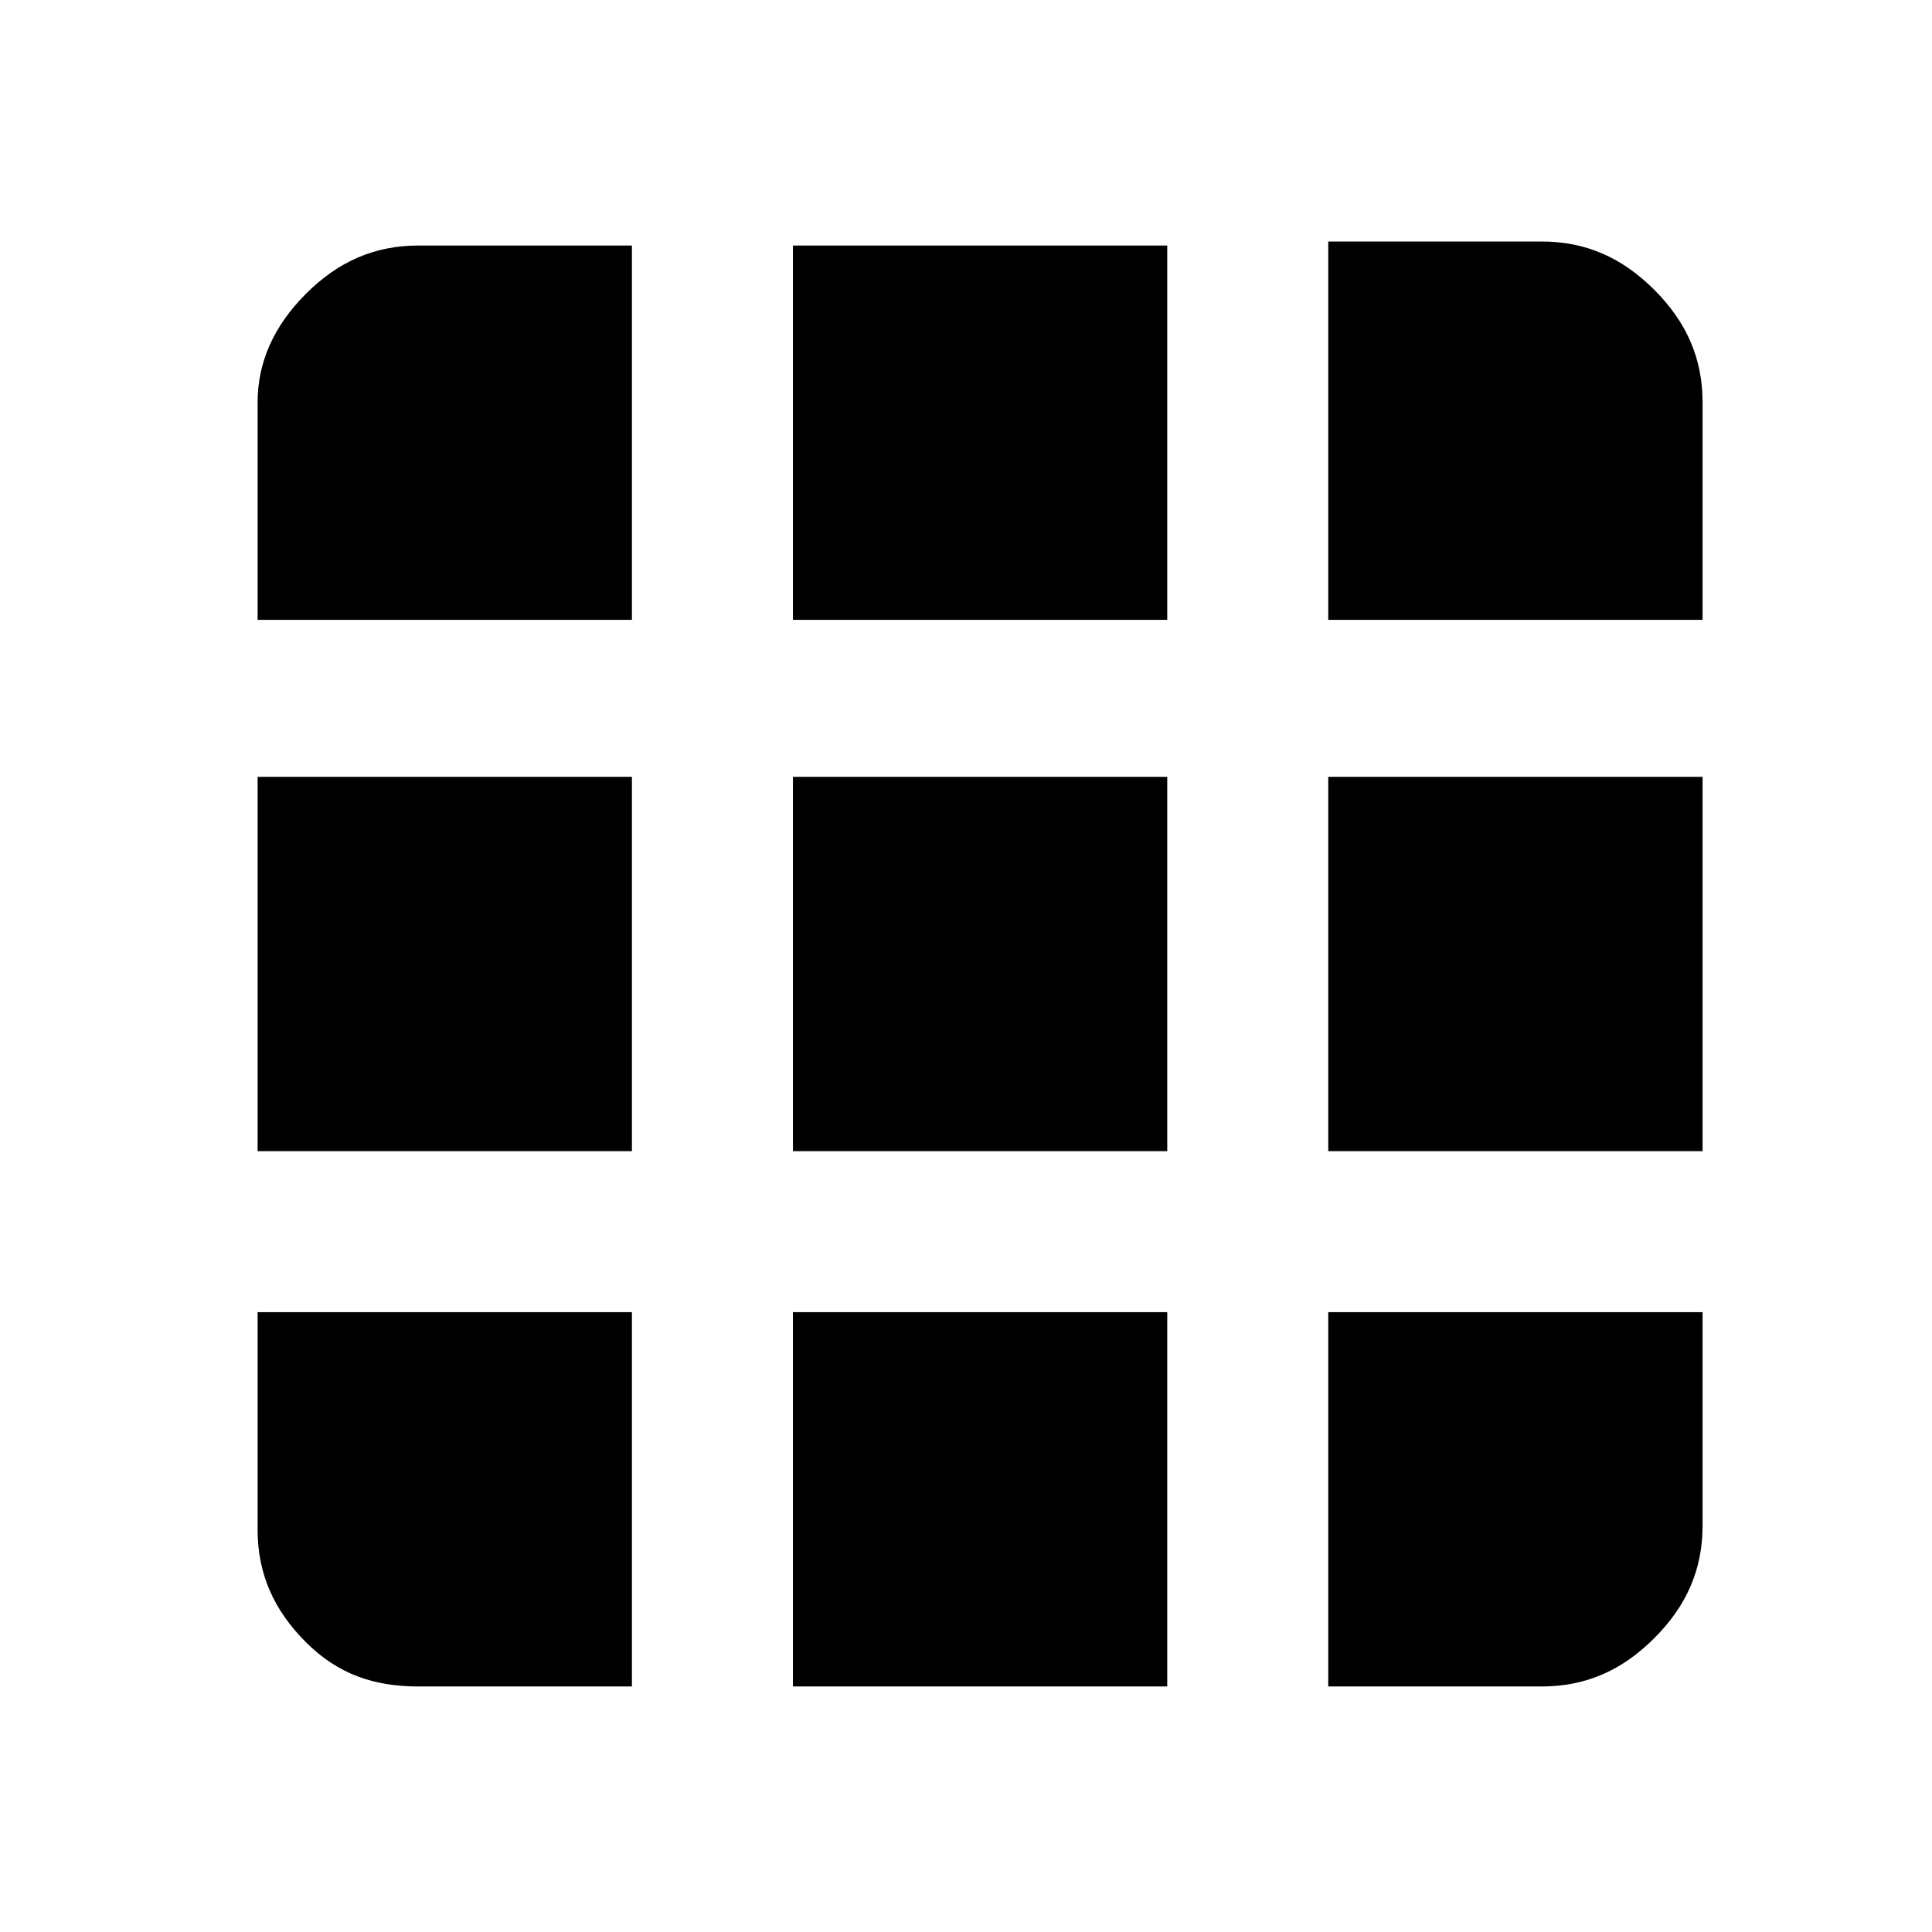 <svg version="1.1" id="Layer_1" xmlns="http://www.w3.org/2000/svg" xmlns:xlink="http://www.w3.org/1999/xlink" x="0px" y="0px" viewBox="0 0 48 48" enable-background="new 0 0 48 48" xml:space="preserve"> <path d="M10.4,41.9h5.3v-9.3H6.4V38c0,1.1,0.4,2,1.2,2.8S9.3,41.9,10.4,41.9z M19.7,41.9H29v-9.3h-9.3V41.9z M33,41.9h5.3 c1.1,0,2-0.4,2.8-1.2c0.8-0.8,1.2-1.7,1.2-2.8v-5.3H33V41.9z M6.4,28.6h9.3v-9.3H6.4V28.6z M19.7,28.6H29v-9.3h-9.3V28.6z M33,28.6 h9.3v-9.3H33V28.6z M6.4,15.4h9.3V6.1h-5.3c-1.1,0-2,0.4-2.8,1.2S6.4,9,6.4,10V15.4z M19.7,15.4H29V6.1h-9.3V15.4z M33,15.4h9.3V10 c0-1.1-0.4-2-1.2-2.8c-0.8-0.8-1.7-1.2-2.8-1.2H33V15.4z"/> </svg>